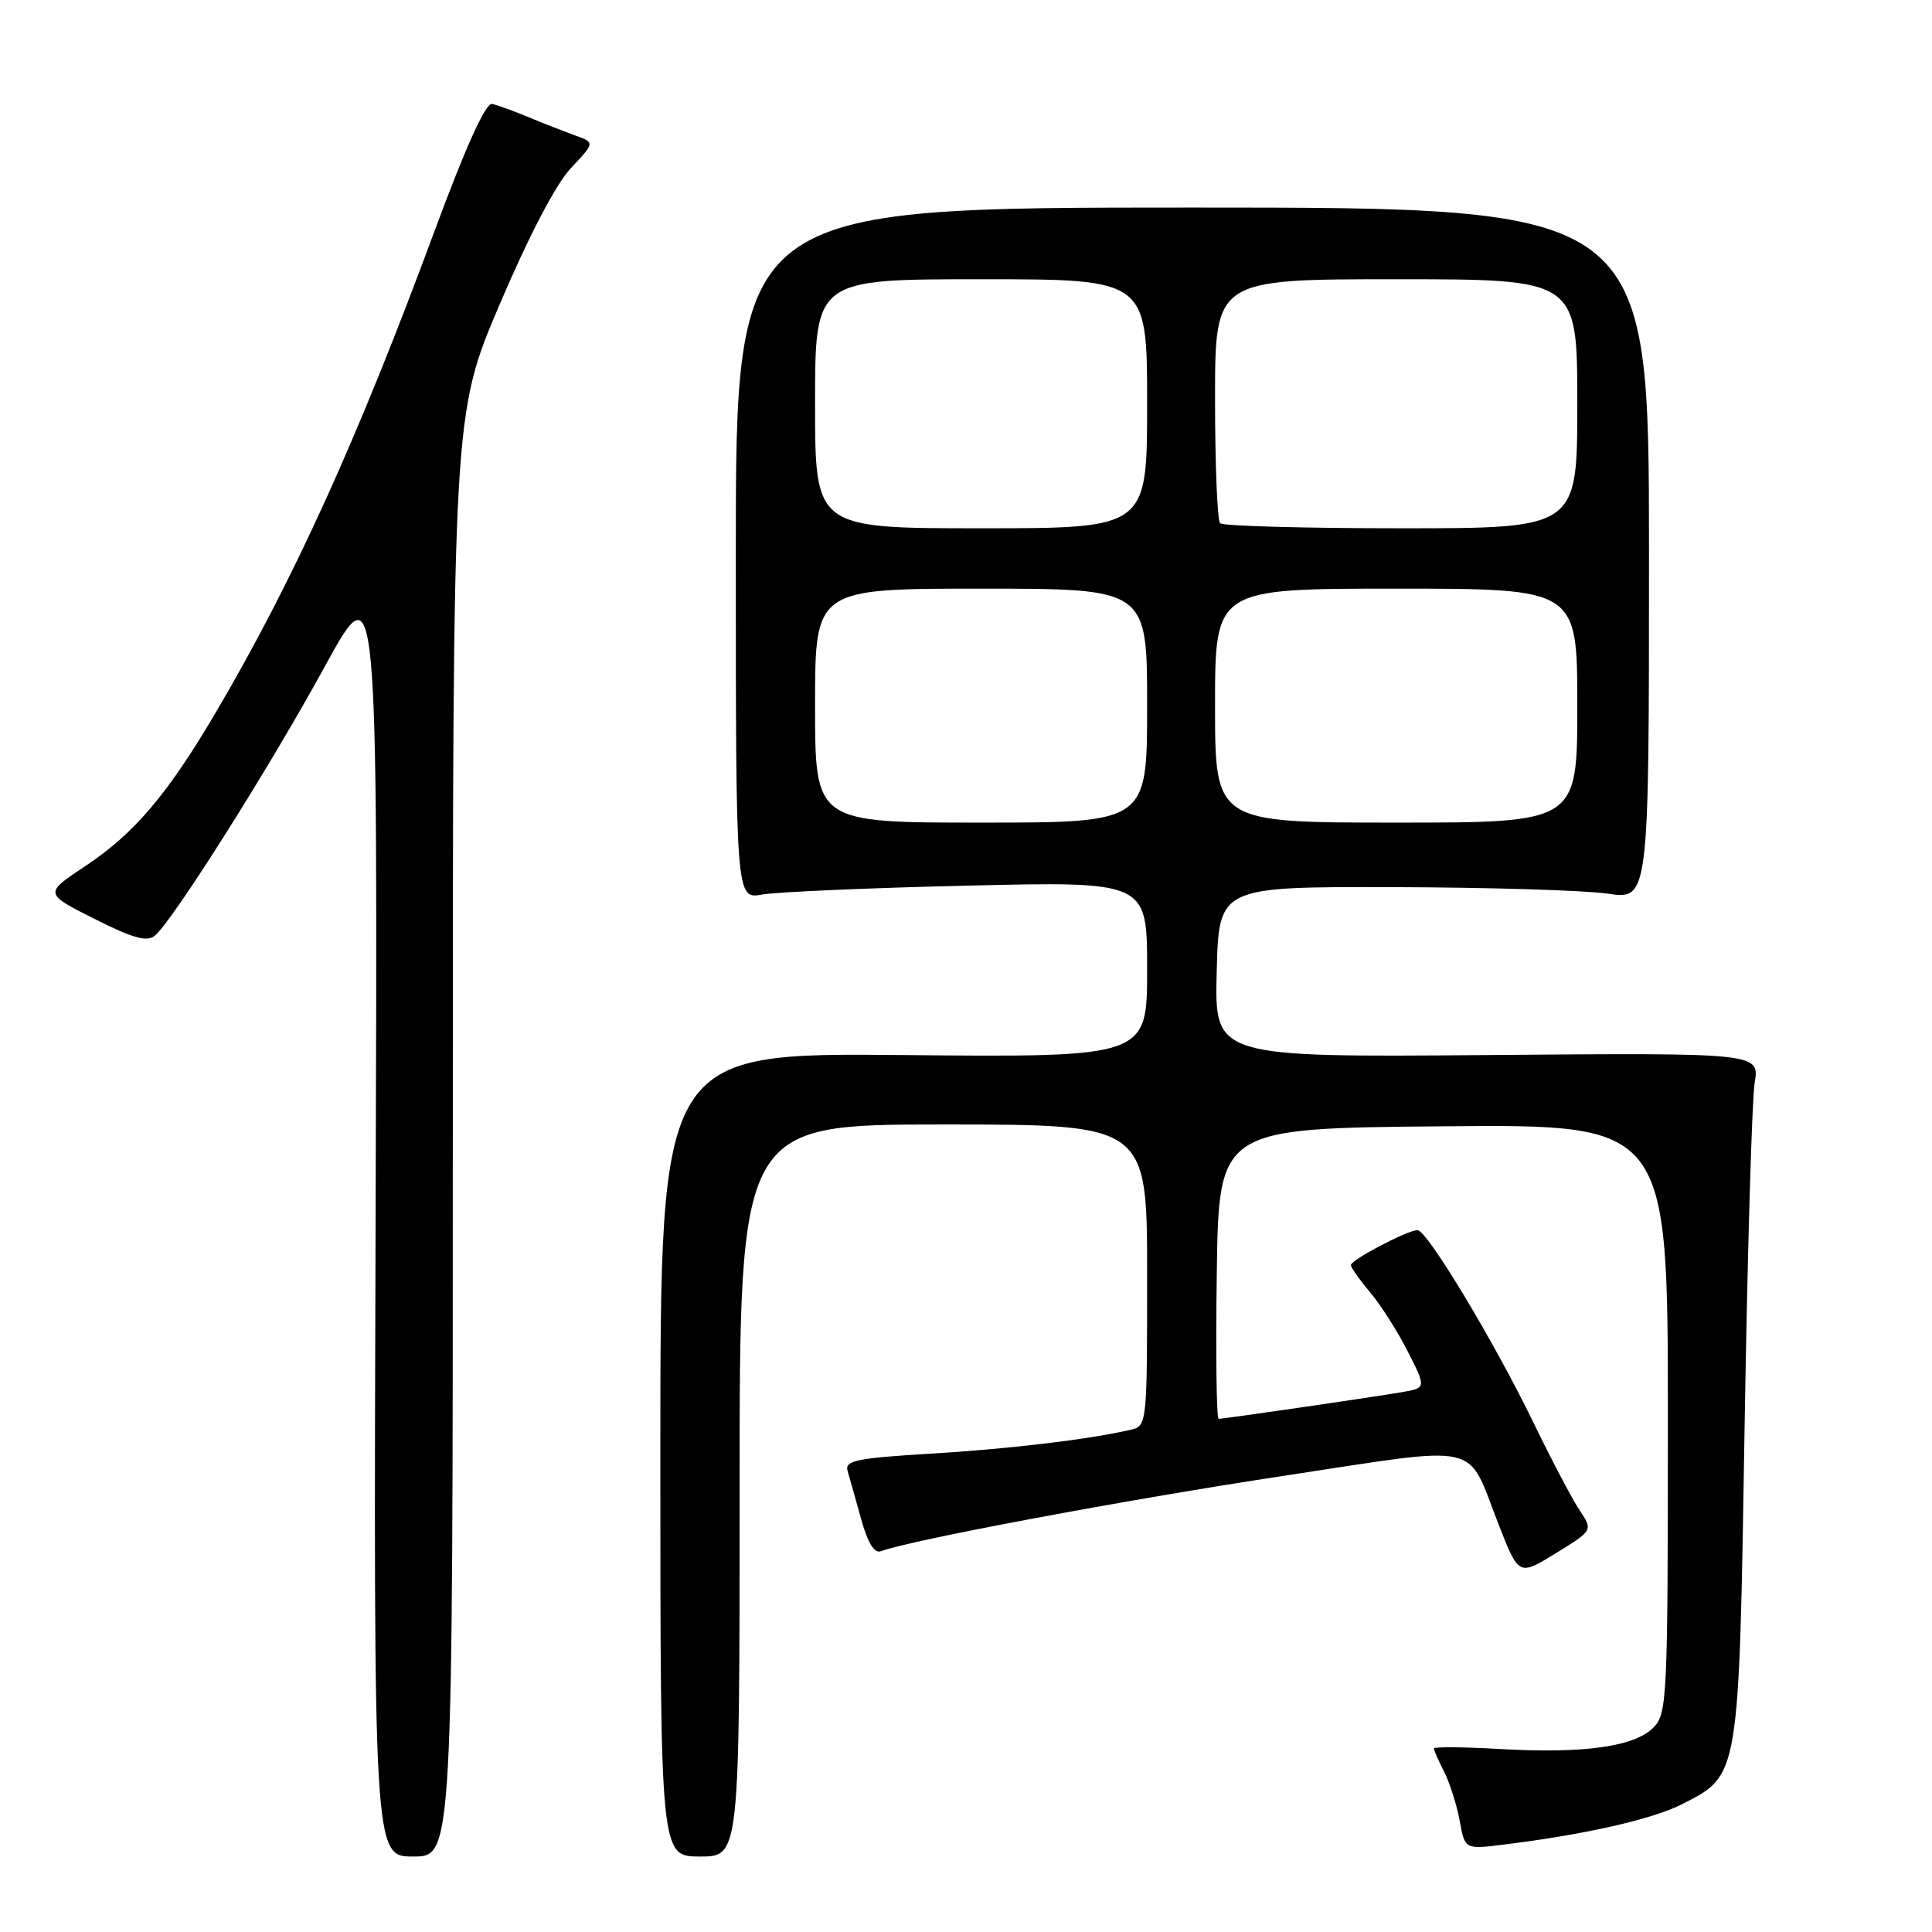 <?xml version="1.0" encoding="UTF-8" standalone="no"?>
<!DOCTYPE svg PUBLIC "-//W3C//DTD SVG 1.1//EN" "http://www.w3.org/Graphics/SVG/1.1/DTD/svg11.dtd" >
<svg xmlns="http://www.w3.org/2000/svg" xmlns:xlink="http://www.w3.org/1999/xlink" version="1.1" viewBox="0 0 256 256">
 <g >
 <path fill="currentColor"
d=" M 60.00 150.45 C 60.00 54.90 60.00 54.90 66.23 40.28 C 70.08 31.24 73.68 24.36 75.65 22.27 C 78.84 18.89 78.84 18.89 76.17 17.93 C 74.70 17.40 71.92 16.31 70.00 15.51 C 68.08 14.71 65.92 13.93 65.20 13.77 C 64.36 13.60 61.72 19.42 57.62 30.50 C 47.38 58.23 38.74 77.22 28.44 94.66 C 22.15 105.32 17.74 110.49 11.29 114.77 C 5.84 118.39 5.84 118.39 12.50 121.75 C 17.61 124.32 19.48 124.85 20.52 123.98 C 22.89 122.01 35.77 101.62 43.03 88.33 C 50.05 75.50 50.05 75.50 49.77 160.75 C 49.50 246.00 49.50 246.00 54.75 246.00 C 60.00 246.00 60.00 246.00 60.00 150.45 Z  M 98.00 197.50 C 98.00 149.00 98.00 149.00 125.00 149.00 C 152.00 149.00 152.00 149.00 152.00 168.98 C 152.00 188.88 151.99 188.96 149.75 189.47 C 144.01 190.77 133.73 191.99 123.28 192.62 C 113.47 193.21 111.91 193.53 112.31 194.90 C 112.57 195.78 113.37 198.65 114.10 201.27 C 115.00 204.50 115.86 205.88 116.75 205.54 C 120.54 204.09 149.32 198.70 170.00 195.57 C 196.93 191.50 194.21 190.88 198.60 202.07 C 201.25 208.83 201.25 208.83 206.17 205.80 C 211.08 202.78 211.08 202.78 209.32 200.14 C 208.35 198.69 205.59 193.45 203.19 188.50 C 197.98 177.75 189.09 163.00 187.83 163.00 C 186.51 163.00 179.00 166.94 179.00 167.63 C 179.00 167.95 180.15 169.58 181.56 171.25 C 182.96 172.92 185.21 176.45 186.55 179.10 C 188.99 183.91 188.99 183.91 185.74 184.47 C 181.72 185.16 162.21 188.00 161.48 188.00 C 161.19 188.00 161.08 179.34 161.23 168.75 C 161.50 149.50 161.50 149.50 191.25 149.24 C 221.00 148.97 221.00 148.97 221.00 187.99 C 221.00 225.18 220.91 227.09 219.07 228.93 C 216.55 231.45 209.86 232.38 198.88 231.76 C 194.00 231.48 190.00 231.44 190.00 231.68 C 190.00 231.91 190.61 233.31 191.37 234.80 C 192.12 236.28 193.04 239.20 193.42 241.28 C 194.10 245.06 194.10 245.06 199.30 244.41 C 210.04 243.09 218.96 241.06 222.89 239.06 C 230.51 235.17 230.42 235.72 231.17 189.00 C 231.54 166.18 232.14 145.70 232.50 143.50 C 233.16 139.50 233.16 139.50 197.05 139.80 C 160.93 140.09 160.93 140.09 161.22 128.80 C 161.50 117.50 161.50 117.50 184.50 117.55 C 197.15 117.58 209.97 117.97 213.00 118.41 C 218.50 119.23 218.50 119.23 218.50 73.36 C 218.50 27.50 218.50 27.50 158.00 27.50 C 97.50 27.50 97.50 27.50 97.50 73.33 C 97.50 119.16 97.50 119.16 101.00 118.53 C 102.92 118.19 115.19 117.65 128.25 117.35 C 152.00 116.79 152.00 116.79 152.00 128.45 C 152.00 140.10 152.00 140.10 119.75 139.80 C 87.50 139.50 87.50 139.50 87.50 192.75 C 87.50 246.00 87.50 246.00 92.75 246.00 C 98.00 246.00 98.00 246.00 98.00 197.50 Z  M 108.00 93.50 C 108.00 78.00 108.00 78.00 130.00 78.00 C 152.00 78.00 152.00 78.00 152.00 93.50 C 152.00 109.00 152.00 109.00 130.00 109.00 C 108.00 109.00 108.00 109.00 108.00 93.50 Z  M 161.00 93.50 C 161.00 78.00 161.00 78.00 185.00 78.00 C 209.00 78.00 209.00 78.00 209.00 93.50 C 209.00 109.00 209.00 109.00 185.00 109.00 C 161.00 109.00 161.00 109.00 161.00 93.50 Z  M 108.00 53.50 C 108.00 37.00 108.00 37.00 130.00 37.00 C 152.00 37.00 152.00 37.00 152.00 53.50 C 152.00 70.00 152.00 70.00 130.00 70.00 C 108.00 70.00 108.00 70.00 108.00 53.50 Z  M 161.67 69.33 C 161.30 68.97 161.00 61.54 161.00 52.83 C 161.00 37.00 161.00 37.00 185.00 37.00 C 209.00 37.00 209.00 37.00 209.00 53.50 C 209.00 70.00 209.00 70.00 185.67 70.00 C 172.83 70.00 162.03 69.70 161.67 69.33 Z "/>
</g>
</svg>